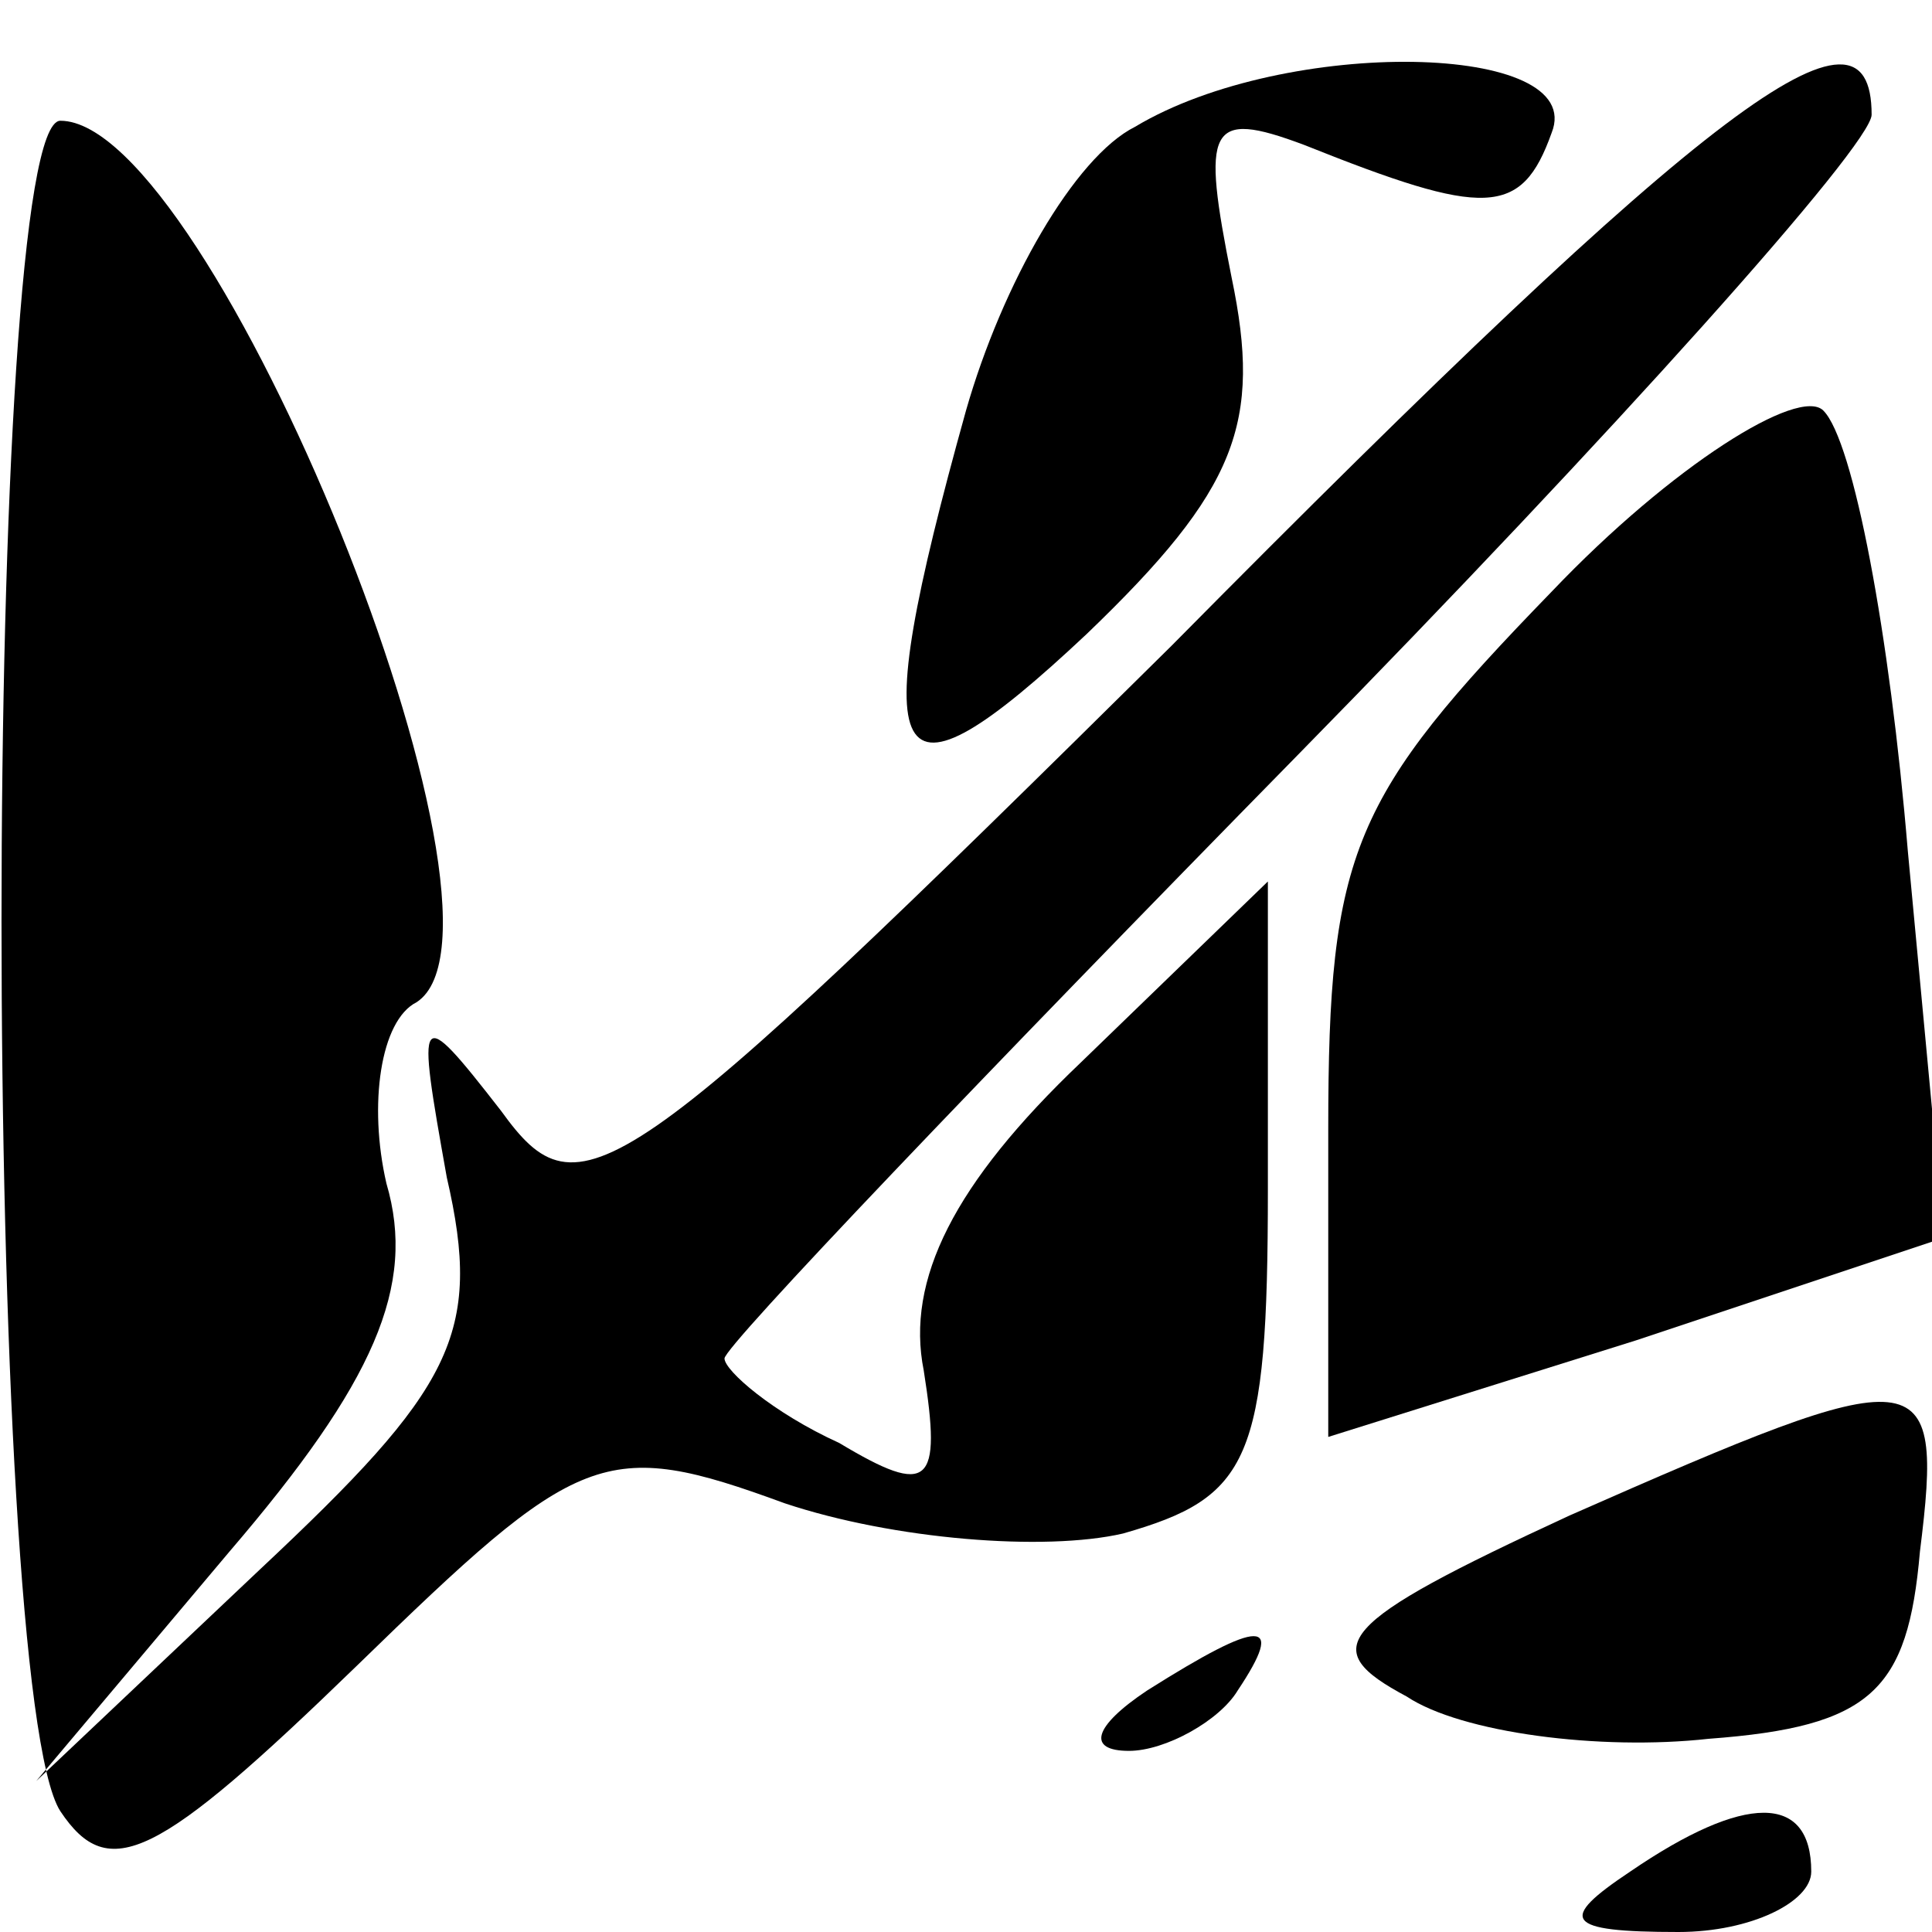 <?xml version="1.0" standalone="no"?>
<!DOCTYPE svg PUBLIC "-//W3C//DTD SVG 20010904//EN"
 "http://www.w3.org/TR/2001/REC-SVG-20010904/DTD/svg10.dtd">
<svg version="1.0" xmlns="http://www.w3.org/2000/svg"
 width="32pt" height="32pt" viewBox="0 0 32 32"
 preserveAspectRatio="xMidYMid meet">
<g transform="translate(0,32) scale(0.1,-0.1)"
fill="#000000" stroke="none">
<path fill="#000000" stroke="none" d="M188 299 c-10 -5 -22 -26 -28 -47 -17
-61 -13 -68 20 -37 25 24 29 35 24 59 -5 25 -4 28 12 22 30 -12 36 -12 41 2 6
15 -44 16 -69 1z"/>
<path fill="#000000" stroke="none" d="M194 213 c-92 -91 -98 -95 -111 -77
-14 18 -14 17 -9 -11 6 -26 1 -35 -31 -65 l-37 -35 32 38 c24 28 31 44 26 61
-3 13 -1 27 5 30 20 13 -34 146 -59 146 -13 0 -13 -260 0 -280 8 -12 16 -8 49
24 37 36 41 38 71 27 18 -6 43 -8 56 -5 21 6 24 12 24 57 l0 51 -31 -30 c-21
-20 -29 -36 -26 -51 3 -19 1 -21 -14 -12 -11 5 -19 12 -19 14 0 2 43 47 95
100 52 53 95 101 95 106 0 22 -26 3 -116 -88z"/>
<path fill="#000000" stroke="none" d="M257 222 c-33 -34 -37 -43 -37 -89 l0
-51 51 16 51 17 -6 64 c-3 36 -9 68 -14 73 -4 4 -25 -9 -45 -30z"/>
<path fill="#000000" stroke="none" d="M260 69 c-39 -18 -42 -22 -27 -30 9 -6
32 -9 50 -7 27 2 33 8 35 31 4 32 1 32 -58 6z"/>
<path fill="#000000" stroke="none" d="M190 40 c-9 -6 -10 -10 -3 -10 6 0 15
5 18 10 8 12 4 12 -15 0z"/>
<path fill="#000000" stroke="none" d="M270 10 c-12 -8 -11 -10 8 -10 12 0 22
5 22 10 0 13 -11 13 -30 0z"/>
</g>
</svg>
